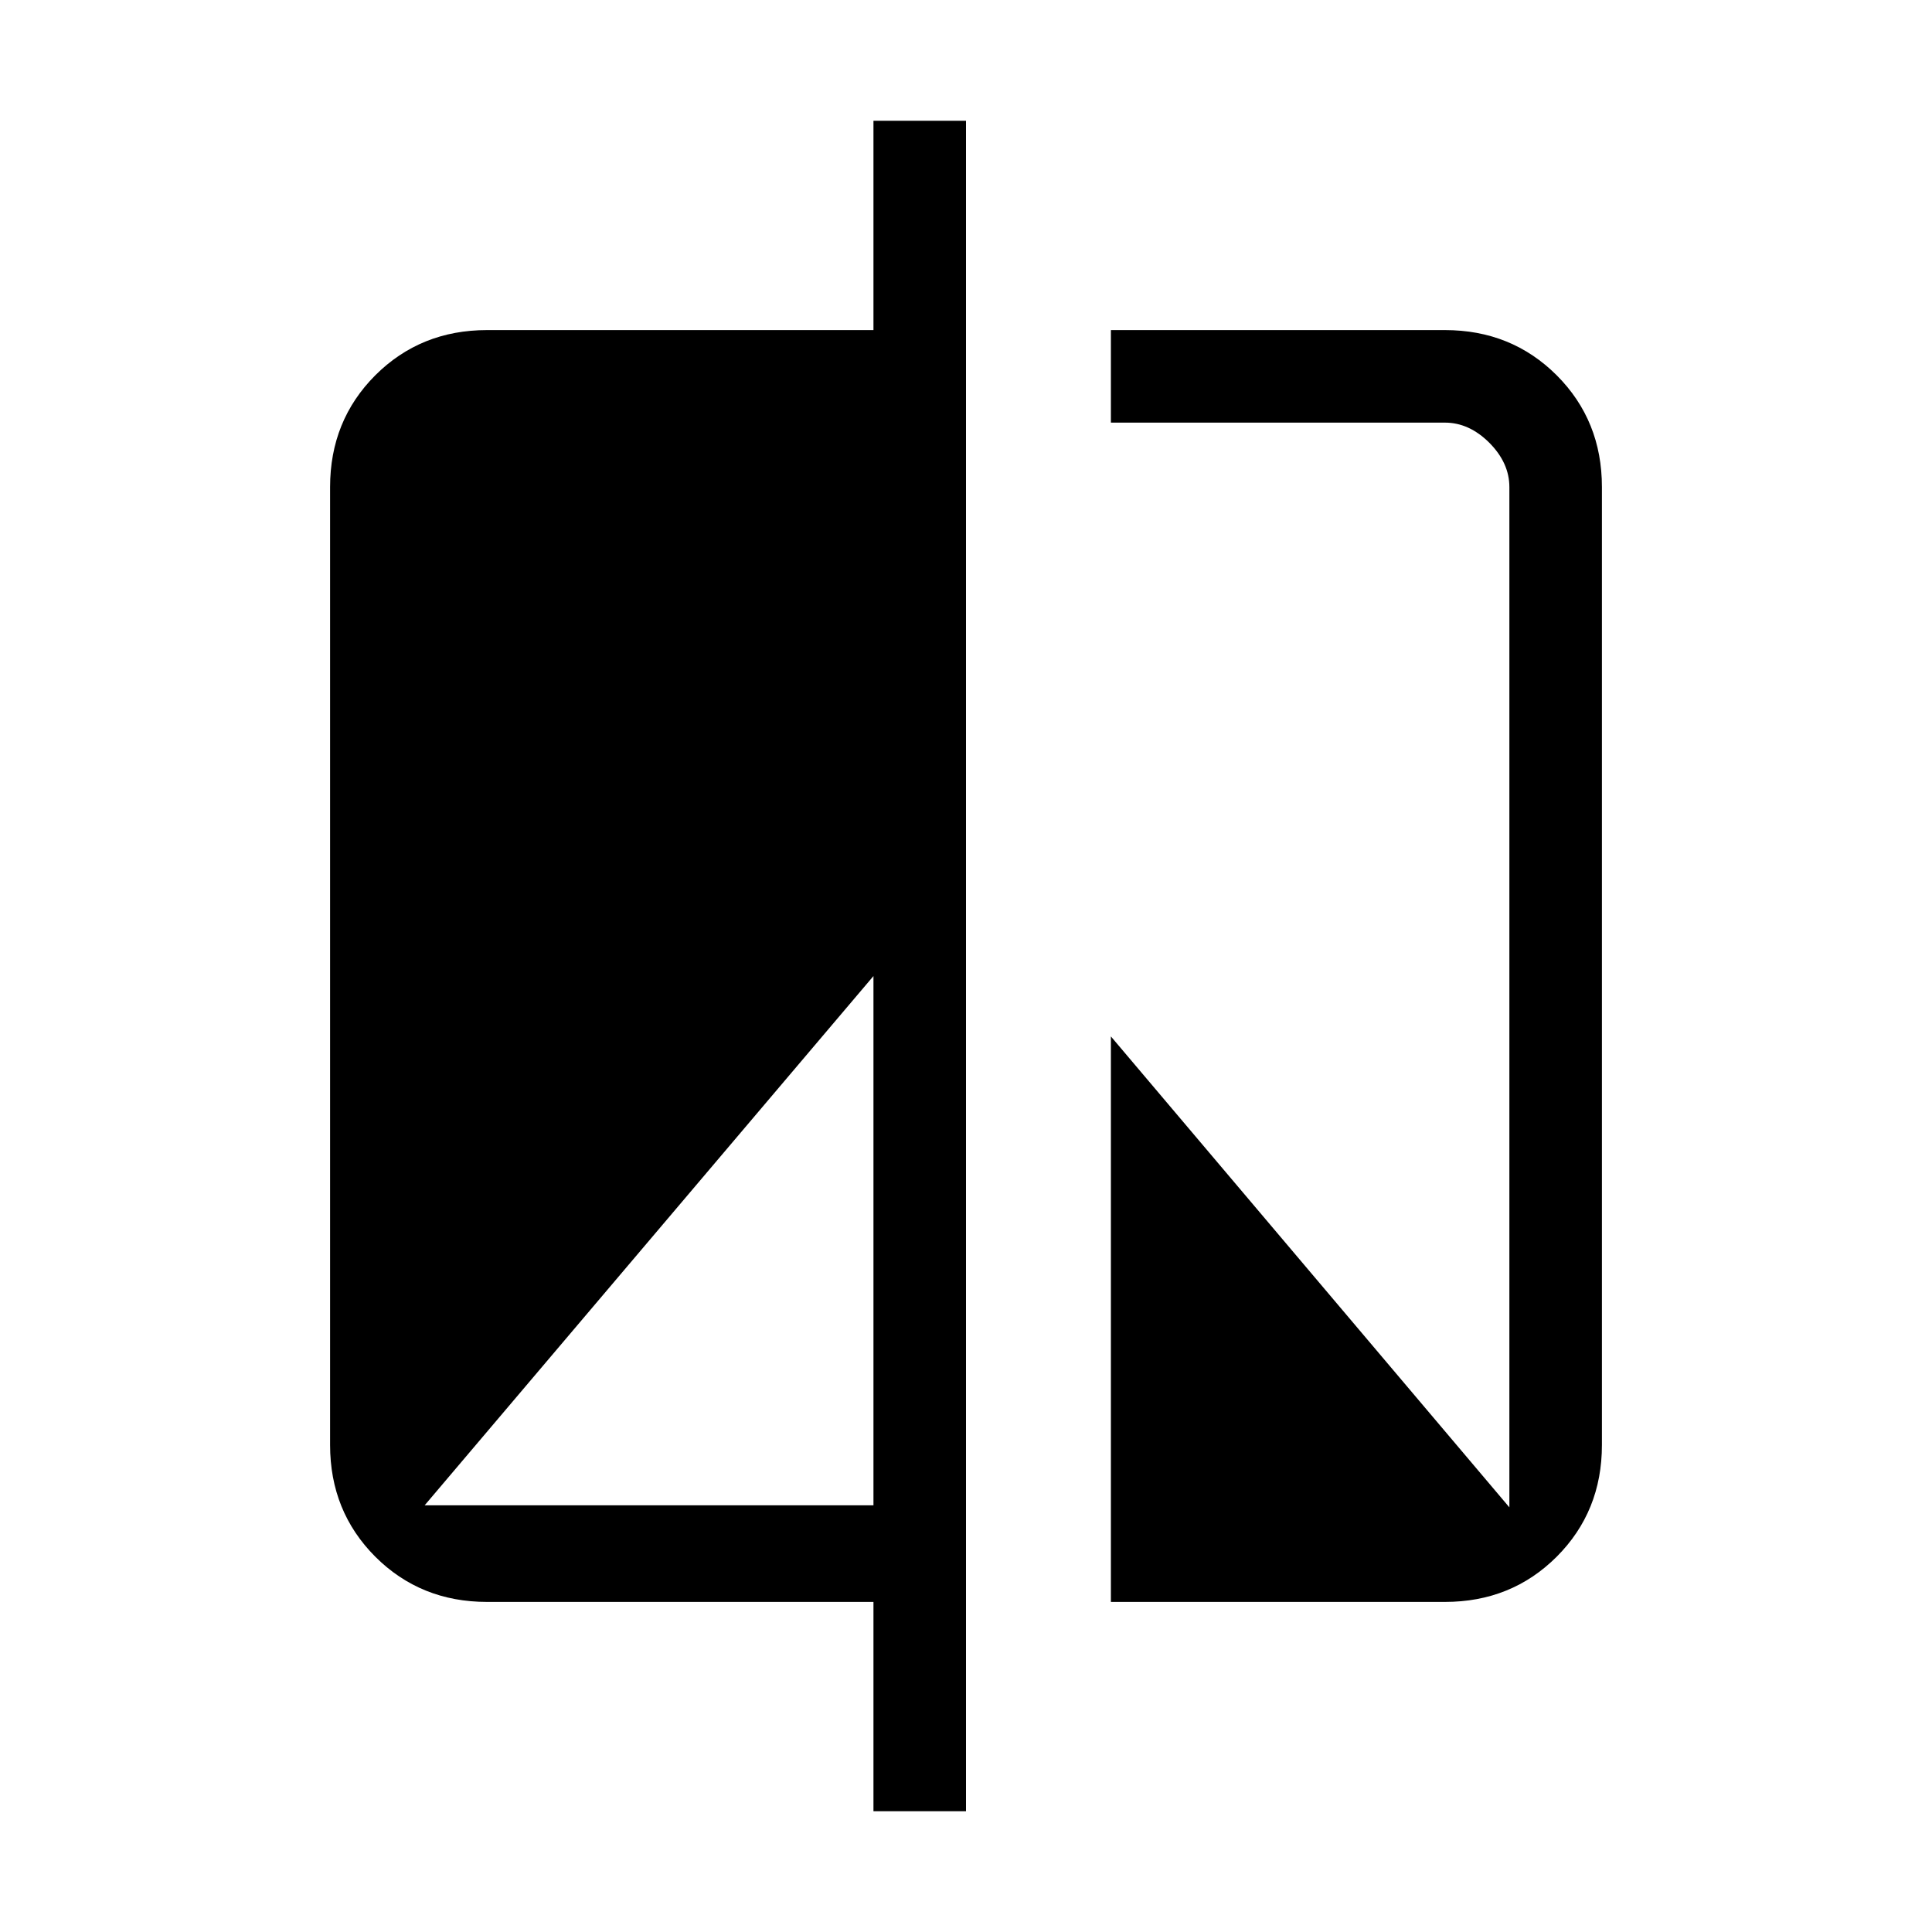 <svg xmlns="http://www.w3.org/2000/svg" height="20" width="20"><path d="M9.042 18.75v-2.167h-4q-.688 0-1.157-.468-.468-.469-.468-1.157V5.042q0-.688.468-1.157.469-.468 1.157-.468h4V1.25H10v17.5Zm-4.646-3.167h4.646v-5.479Zm7.104 1v-5.854l4.125 4.875V5.042q0-.25-.208-.459-.209-.208-.459-.208H11.5v-.958h3.458q.688 0 1.157.468.468.469.468 1.157v9.916q0 .688-.468 1.157-.469.468-1.157.468Z"/></svg>